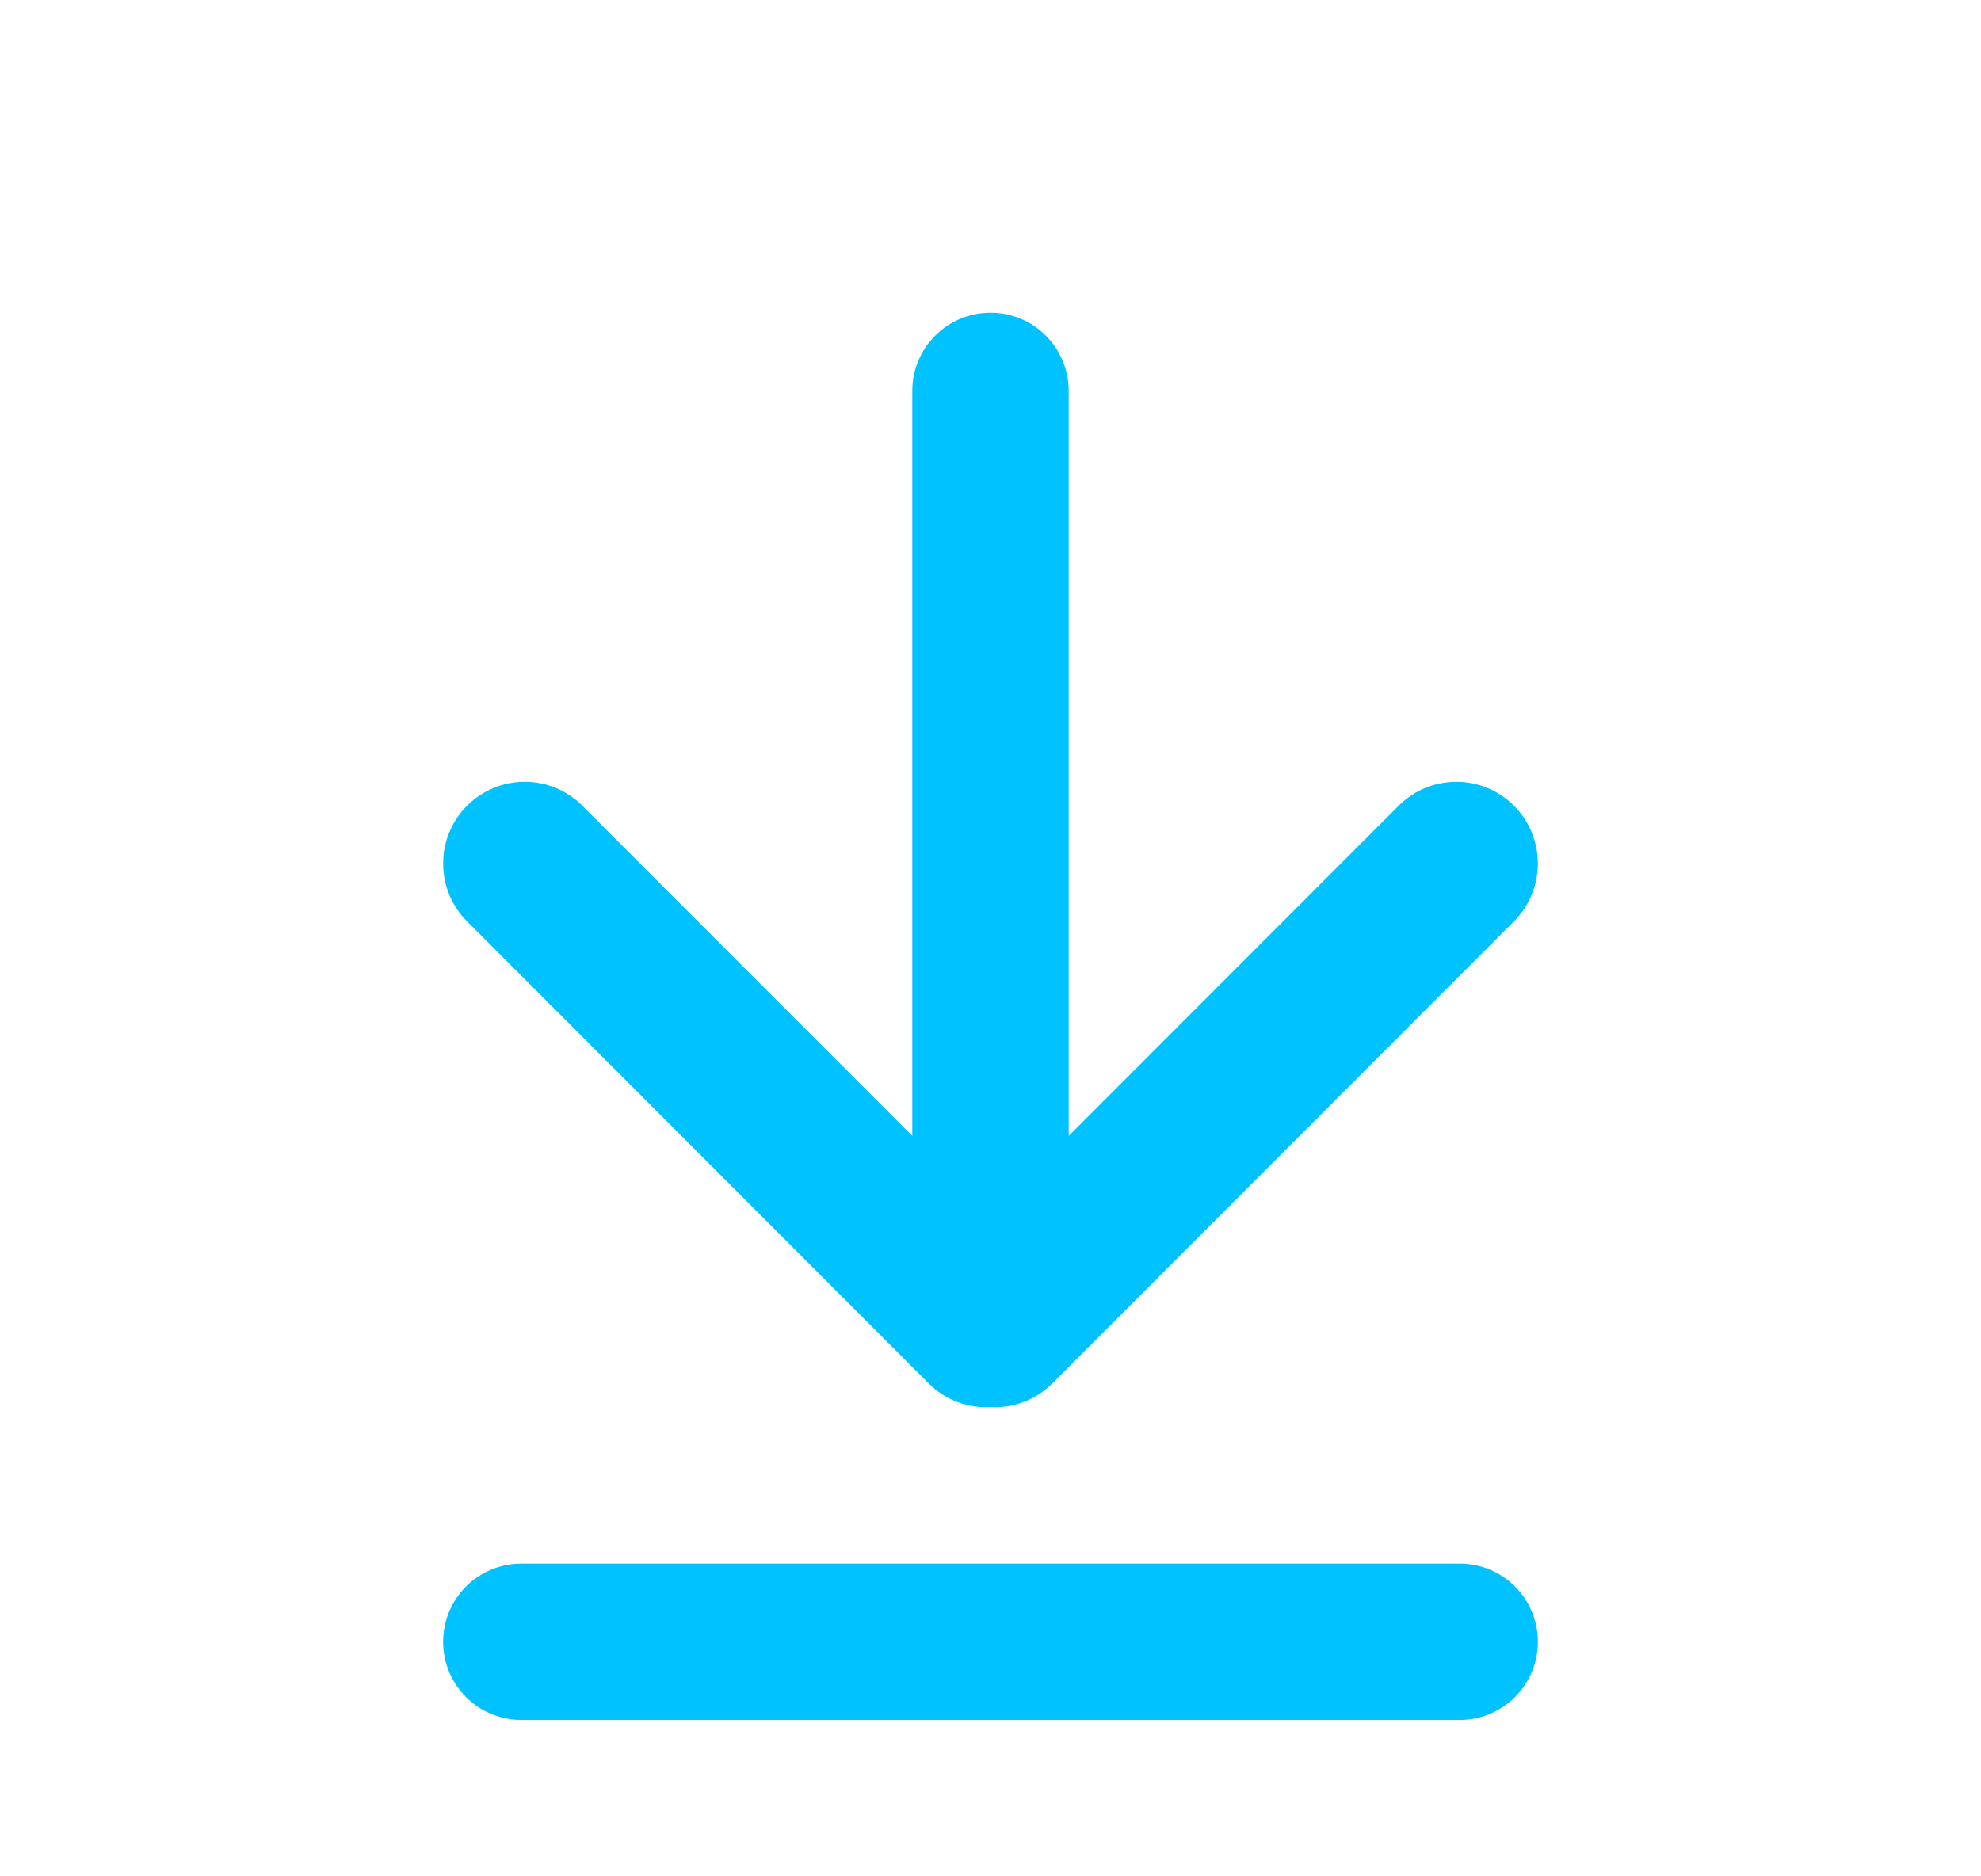 <svg width="19" height="18" viewBox="0 0 19 18" fill="none" xmlns="http://www.w3.org/2000/svg">
<path d="M9.5 3C9.086 3 8.75 3.336 8.75 3.75V10.897L5.586 7.73C5.281 7.423 4.785 7.423 4.479 7.73C4.174 8.036 4.174 8.532 4.479 8.838L8.907 13.271C9.07 13.434 9.287 13.51 9.5 13.499C9.713 13.51 9.93 13.434 10.093 13.271L14.521 8.838C14.826 8.532 14.826 8.036 14.521 7.73C14.215 7.423 13.72 7.423 13.414 7.73L10.25 10.897V3.75C10.25 3.336 9.914 3 9.5 3Z" fill="#00C2FF"/>
<path d="M4.25 15.75C4.25 15.336 4.586 15 5 15H14C14.414 15 14.75 15.336 14.75 15.75C14.75 16.164 14.414 16.5 14 16.5H5C4.586 16.5 4.25 16.164 4.25 15.75Z" fill="#00C2FF"/>
</svg>
